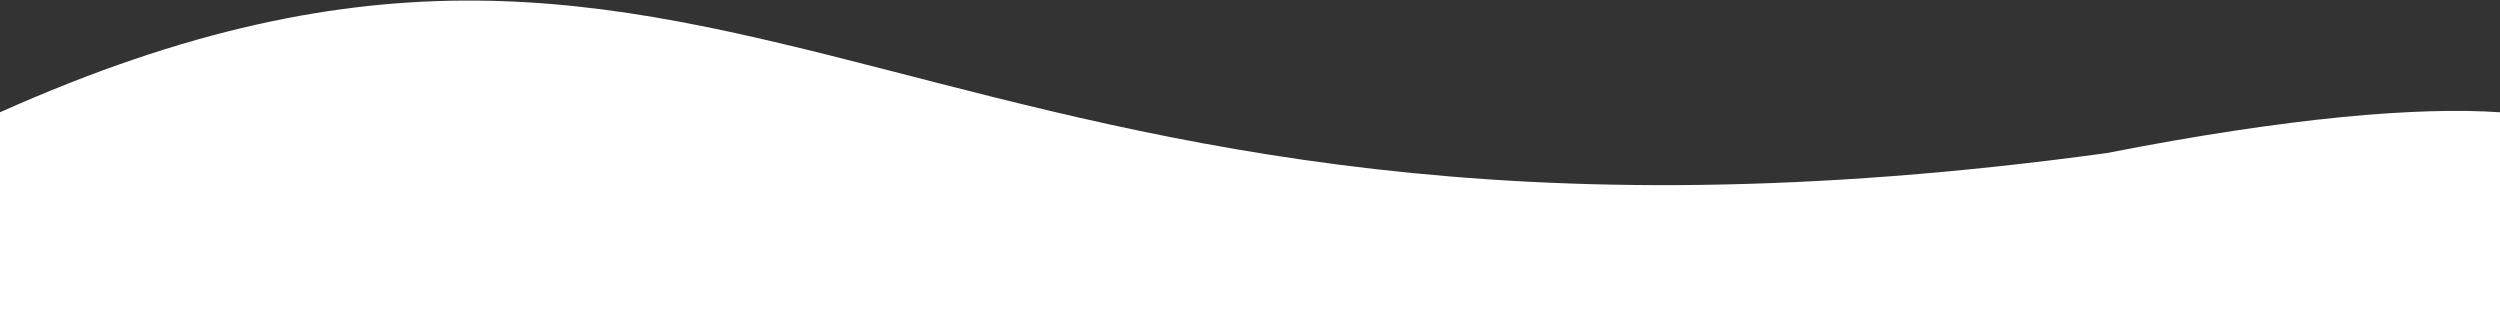 <svg width="1399" height="186" viewBox="0 0 1399 186" fill="none" xmlns="http://www.w3.org/2000/svg">
<rect x="0" y="0" width="1399" height="186" fill="#333333" stroke="none"/>
<path d="M0 62.828V186H758.793H1399C1399 137.898 1399 110.93 1399 62.828C1353.71 59.741 1281.7 65.522 1178.89 85.66C505.688 177.848 419 -124.5 0 62.828Z" fill="white"/>
</svg>
